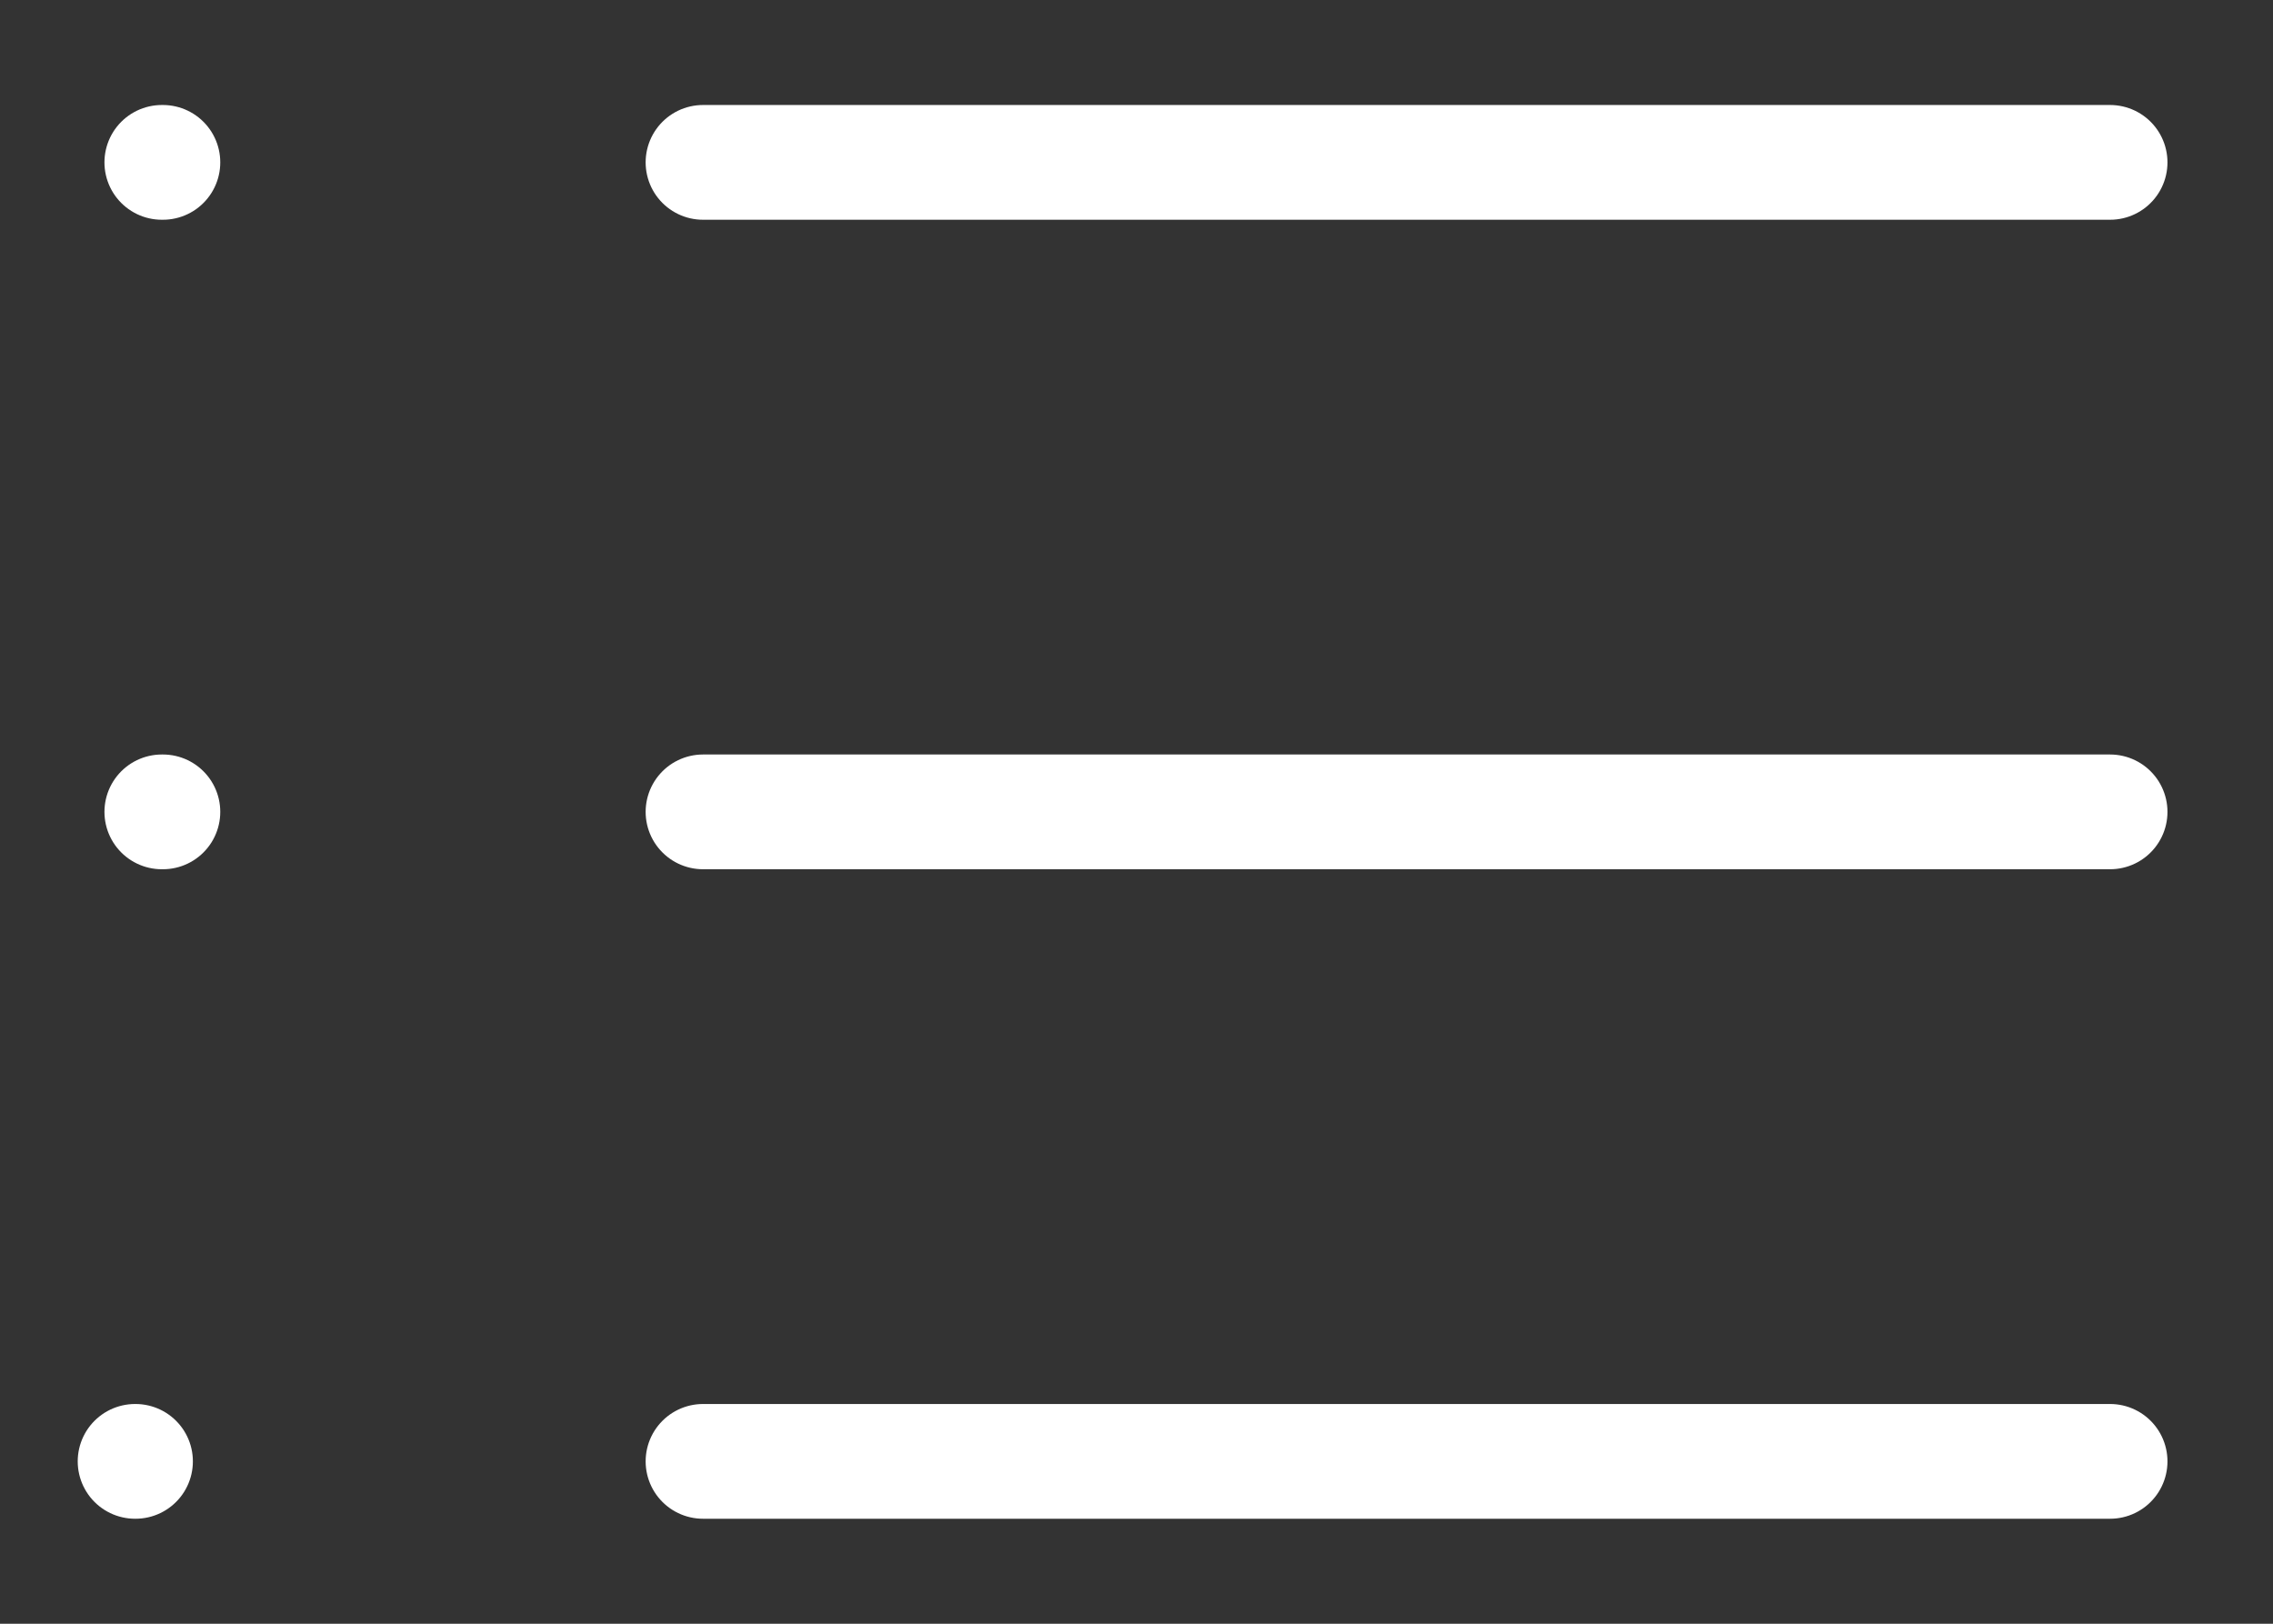 <svg width="21" height="15" viewBox="0 0 21 15" fill="none" xmlns="http://www.w3.org/2000/svg">
<rect x="0" y="0" width="21" height="15" fill="#333333" stroke="none"/>
<path d="M6.495 1.5H19.495" stroke="white" stroke-width="1.06" stroke-linecap="round" stroke-linejoin="round"/>
<path d="M6.495 7.5H19.495" stroke="white" stroke-width="1.06" stroke-linecap="round" stroke-linejoin="round"/>
<path d="M6.495 13.5H19.495" stroke="white" stroke-width="1.06" stroke-linecap="round" stroke-linejoin="round"/>
<path d="M1.495 1.5H1.505" stroke="white" stroke-width="1.06" stroke-linecap="round" stroke-linejoin="round"/>
<path d="M1.495 7.5H1.505" stroke="white" stroke-width="1.06" stroke-linecap="round" stroke-linejoin="round"/>
<path d="M1.248 13.5H1.252" stroke="white" stroke-width="1.06" stroke-linecap="round" stroke-linejoin="round"/>
</svg>
